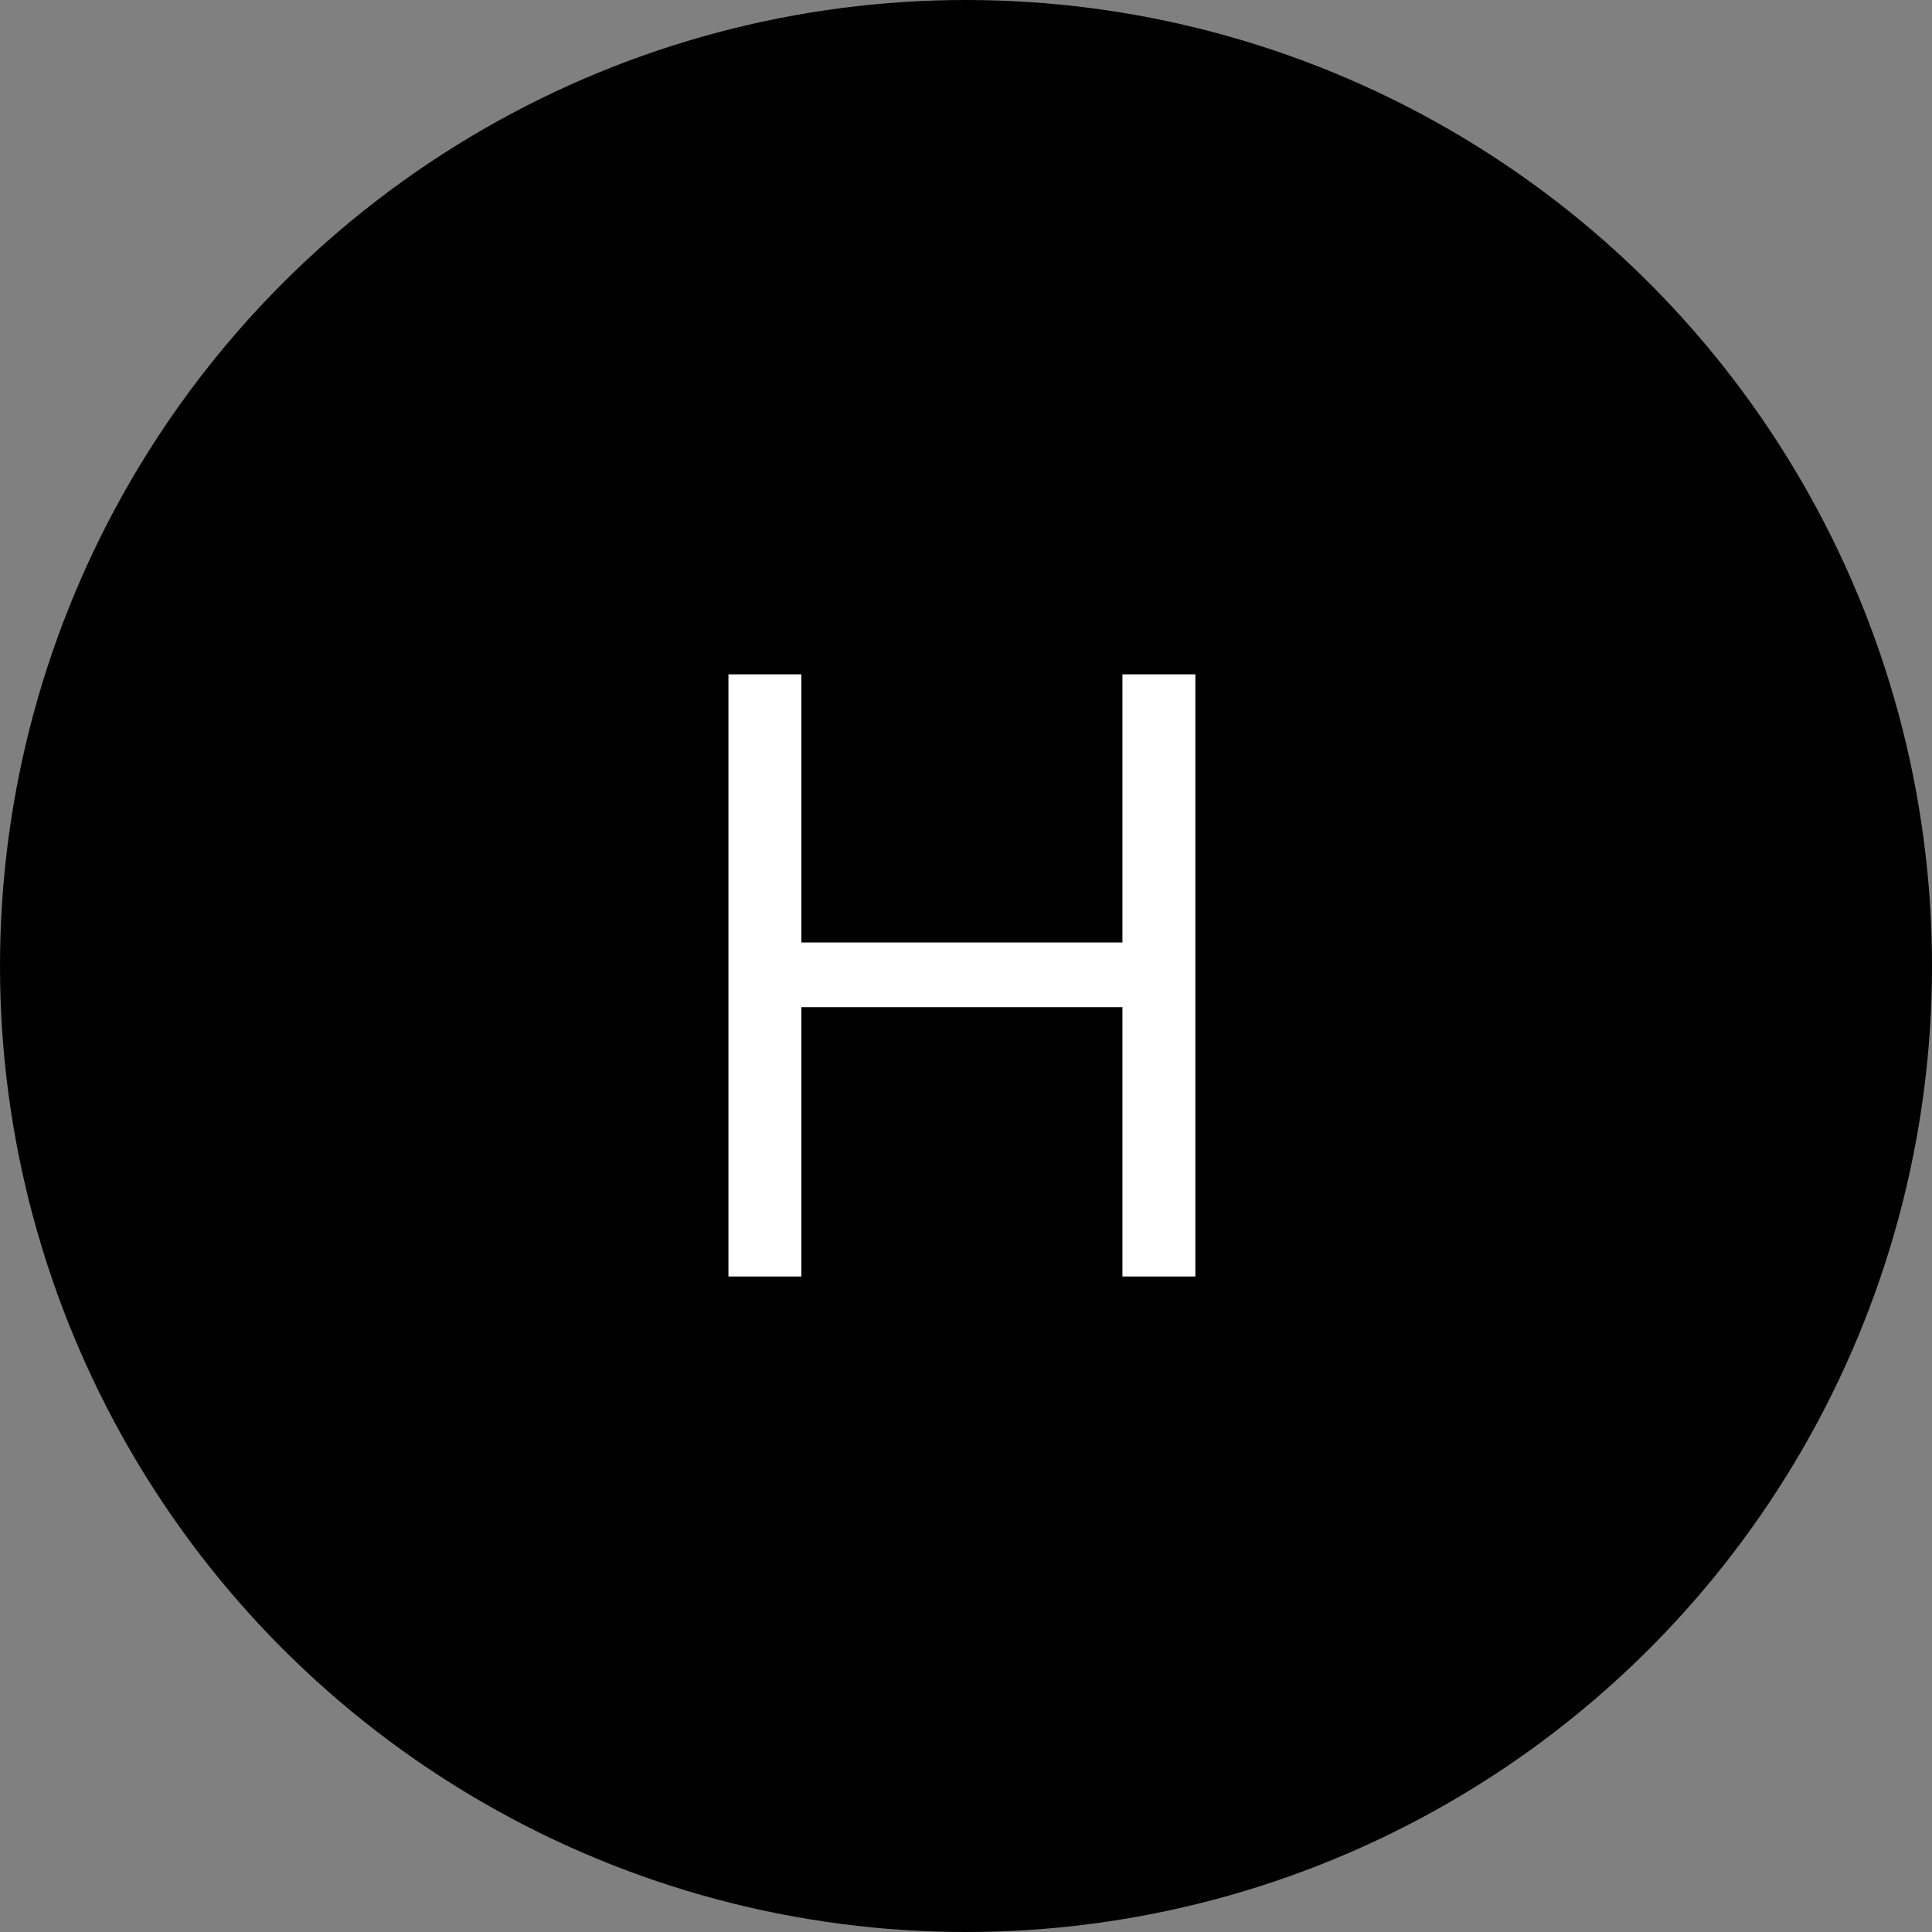 <svg width="56" height="56" viewBox="0 0 56 56" fill="none" xmlns="http://www.w3.org/2000/svg">
<rect x="0" y="0" width="56" height="56" fill="#808080" stroke="none"/>
<circle cx="28" cy="28" r="28" fill="black"/>
<path d="M21.114 37V19.546H23.227V27.318H32.534V19.546H34.648V37H32.534V29.193H23.227V37H21.114Z" fill="white"/>
</svg>
